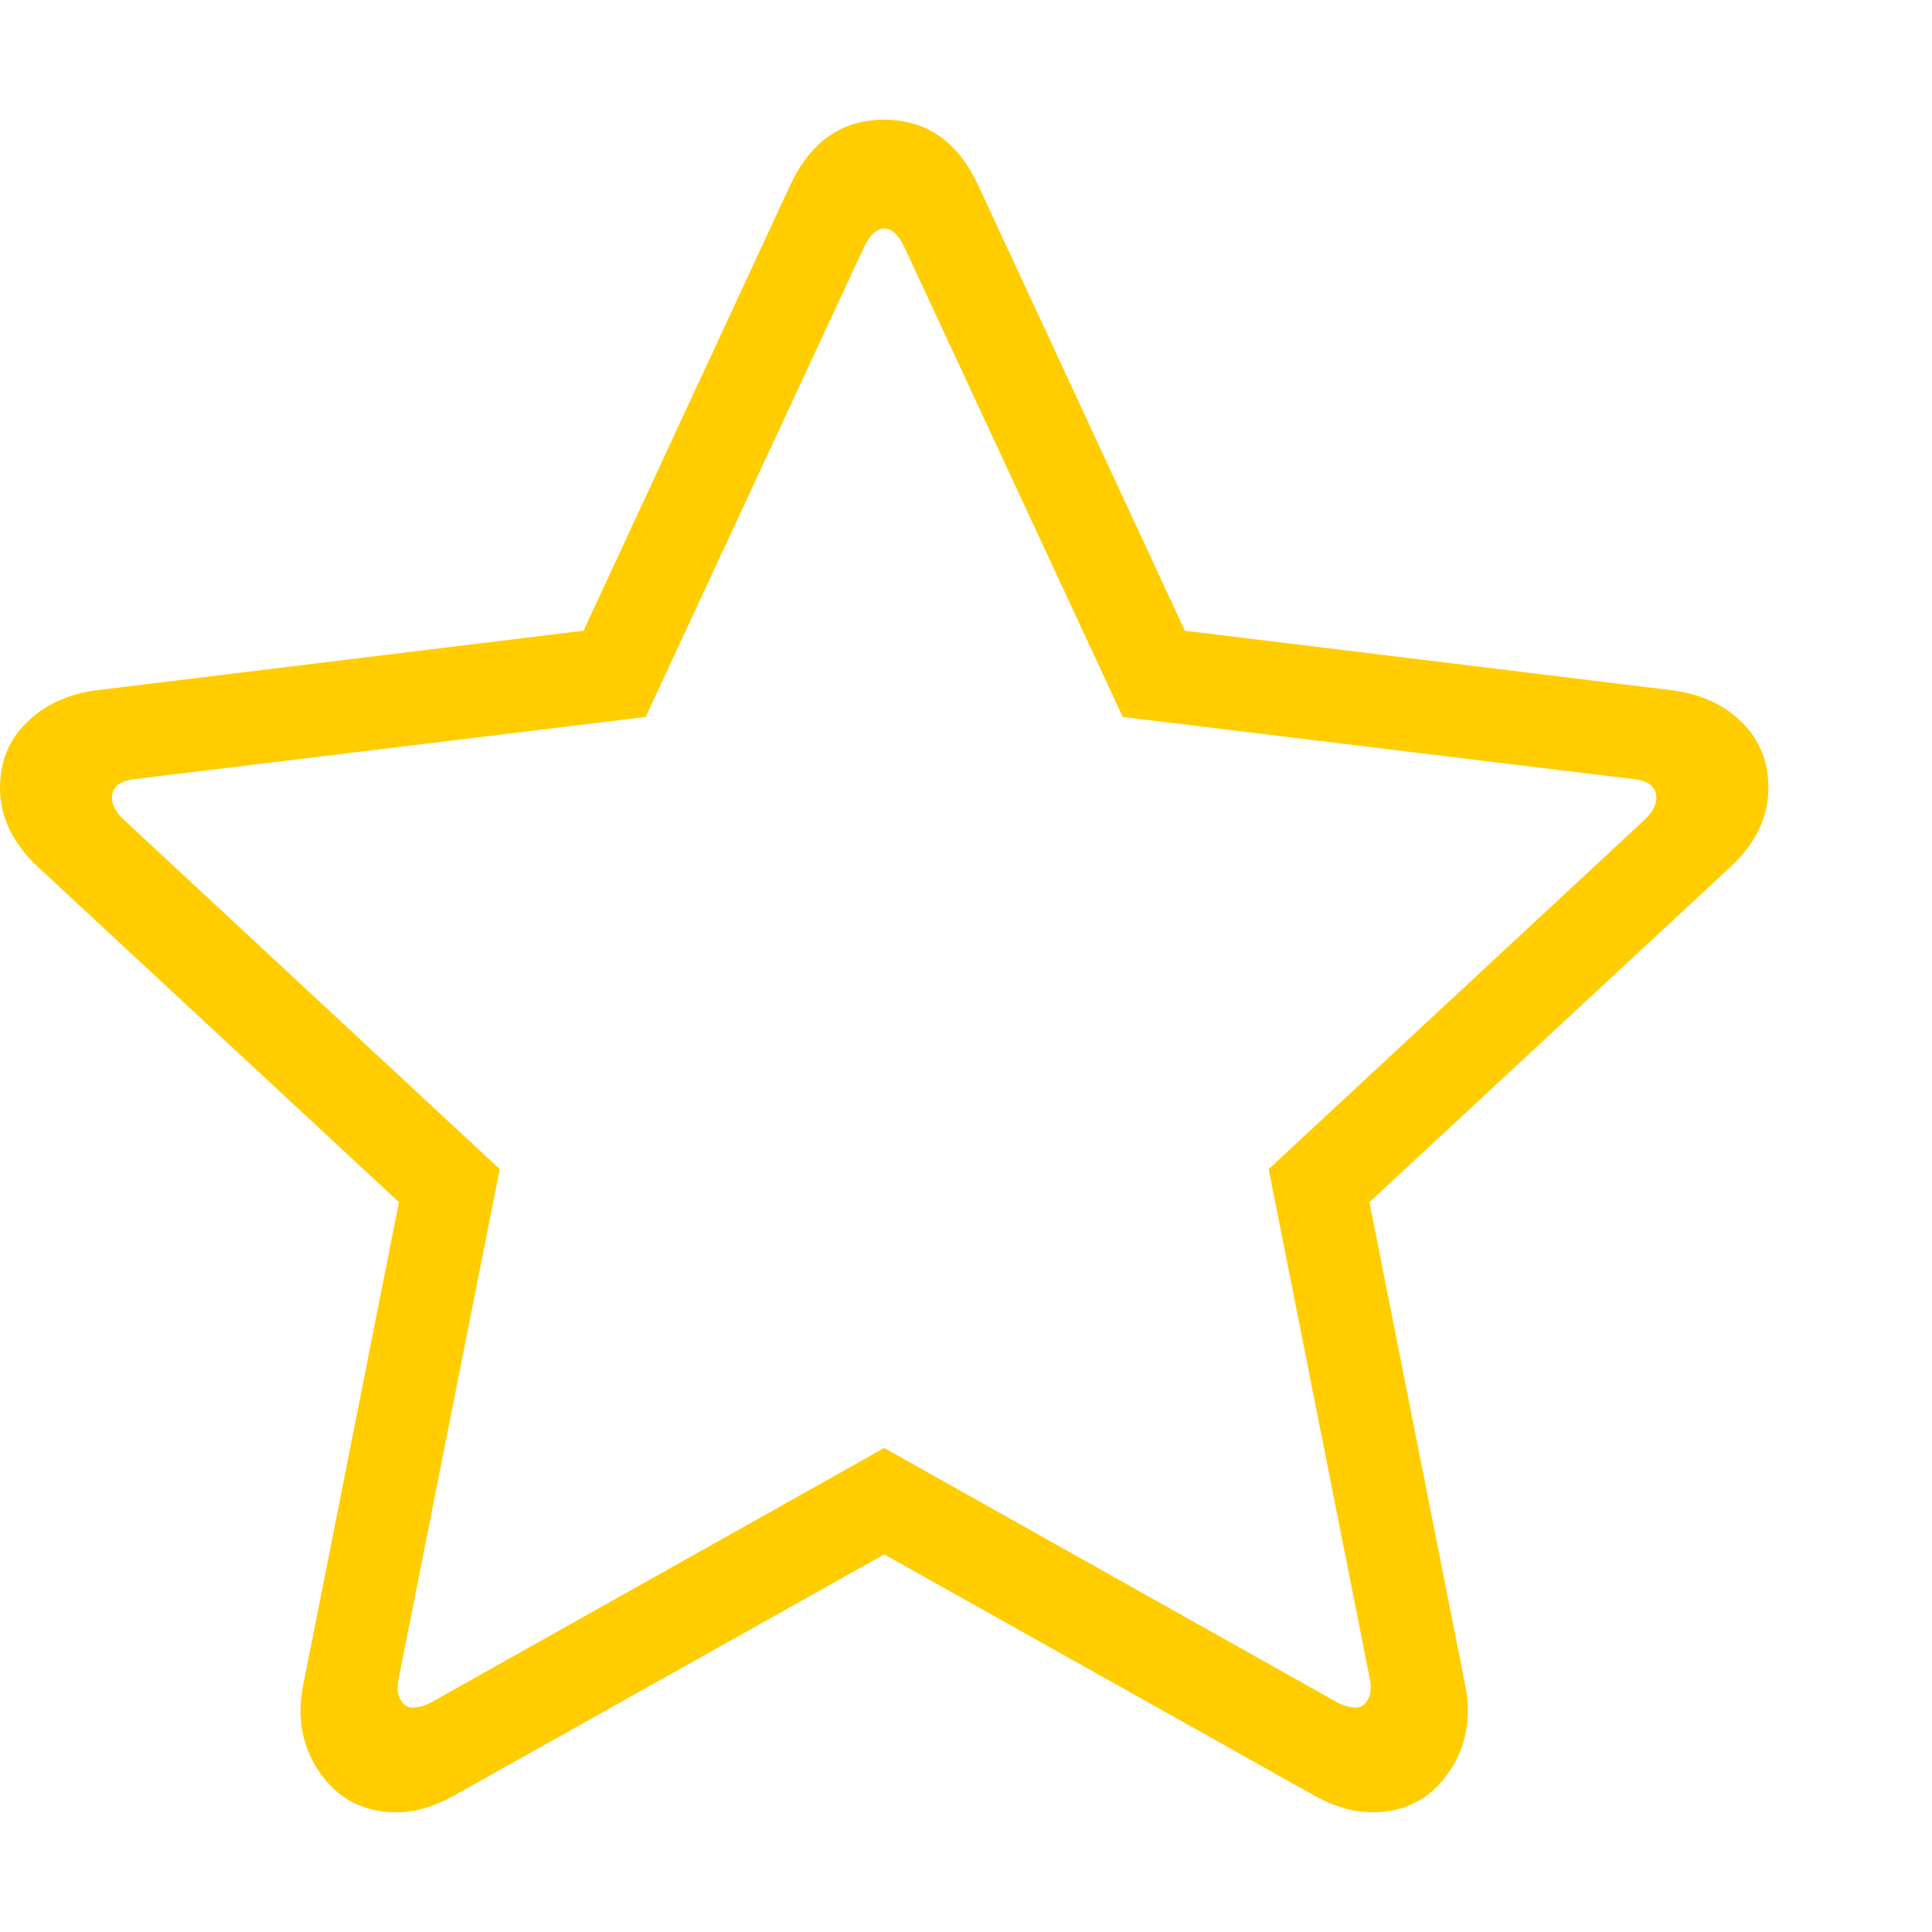 <svg version="1.1" xmlns="http://www.w3.org/2000/svg" style="fill:rgba(0,0,0,1.0)" width="256" height="256" viewBox="0 0 37.453 32.812"><path fill="rgb(255, 205, 0)" d="M7.688 32.812 C7.062 32.812 6.573 32.565 6.219 32.07 C5.865 31.576 5.75 31.005 5.875 30.359 L7.734 20.984 L0.734 14.484 C0.245 14.026 0 13.516 0 12.953 C0 12.443 0.174 12.018 0.523 11.68 C0.872 11.341 1.318 11.135 1.859 11.062 L11.312 9.906 L15.328 1.25 C15.724 0.417 16.328 -0 17.141 -0 C17.953 -0 18.557 0.417 18.953 1.25 L22.969 9.906 L32.422 11.062 C32.974 11.135 33.422 11.341 33.766 11.68 C34.109 12.018 34.281 12.443 34.281 12.953 C34.281 13.516 34.036 14.026 33.547 14.484 L26.547 20.984 L28.406 30.359 C28.531 31.005 28.417 31.576 28.062 32.07 C27.708 32.565 27.219 32.812 26.594 32.812 C26.25 32.812 25.885 32.708 25.5 32.5 L17.141 27.812 L8.781 32.5 C8.396 32.708 8.031 32.812 7.688 32.812 Z M8 30.781 C8.115 30.781 8.24 30.745 8.375 30.672 L17.141 25.75 L25.906 30.672 C26.042 30.745 26.167 30.781 26.281 30.781 C26.385 30.781 26.466 30.727 26.523 30.617 C26.581 30.508 26.589 30.365 26.547 30.188 L24.594 20.344 L31.891 13.562 C32.036 13.427 32.109 13.286 32.109 13.141 C32.109 12.932 31.958 12.812 31.656 12.781 L21.766 11.578 L17.531 2.469 C17.417 2.229 17.286 2.109 17.141 2.109 C16.995 2.109 16.865 2.229 16.75 2.469 L12.516 11.578 L2.625 12.781 C2.323 12.812 2.172 12.932 2.172 13.141 C2.172 13.286 2.245 13.427 2.391 13.562 L9.688 20.344 L7.734 30.188 C7.693 30.365 7.701 30.508 7.758 30.617 C7.815 30.727 7.896 30.781 8 30.781 Z M37.453 27.344" /></svg>